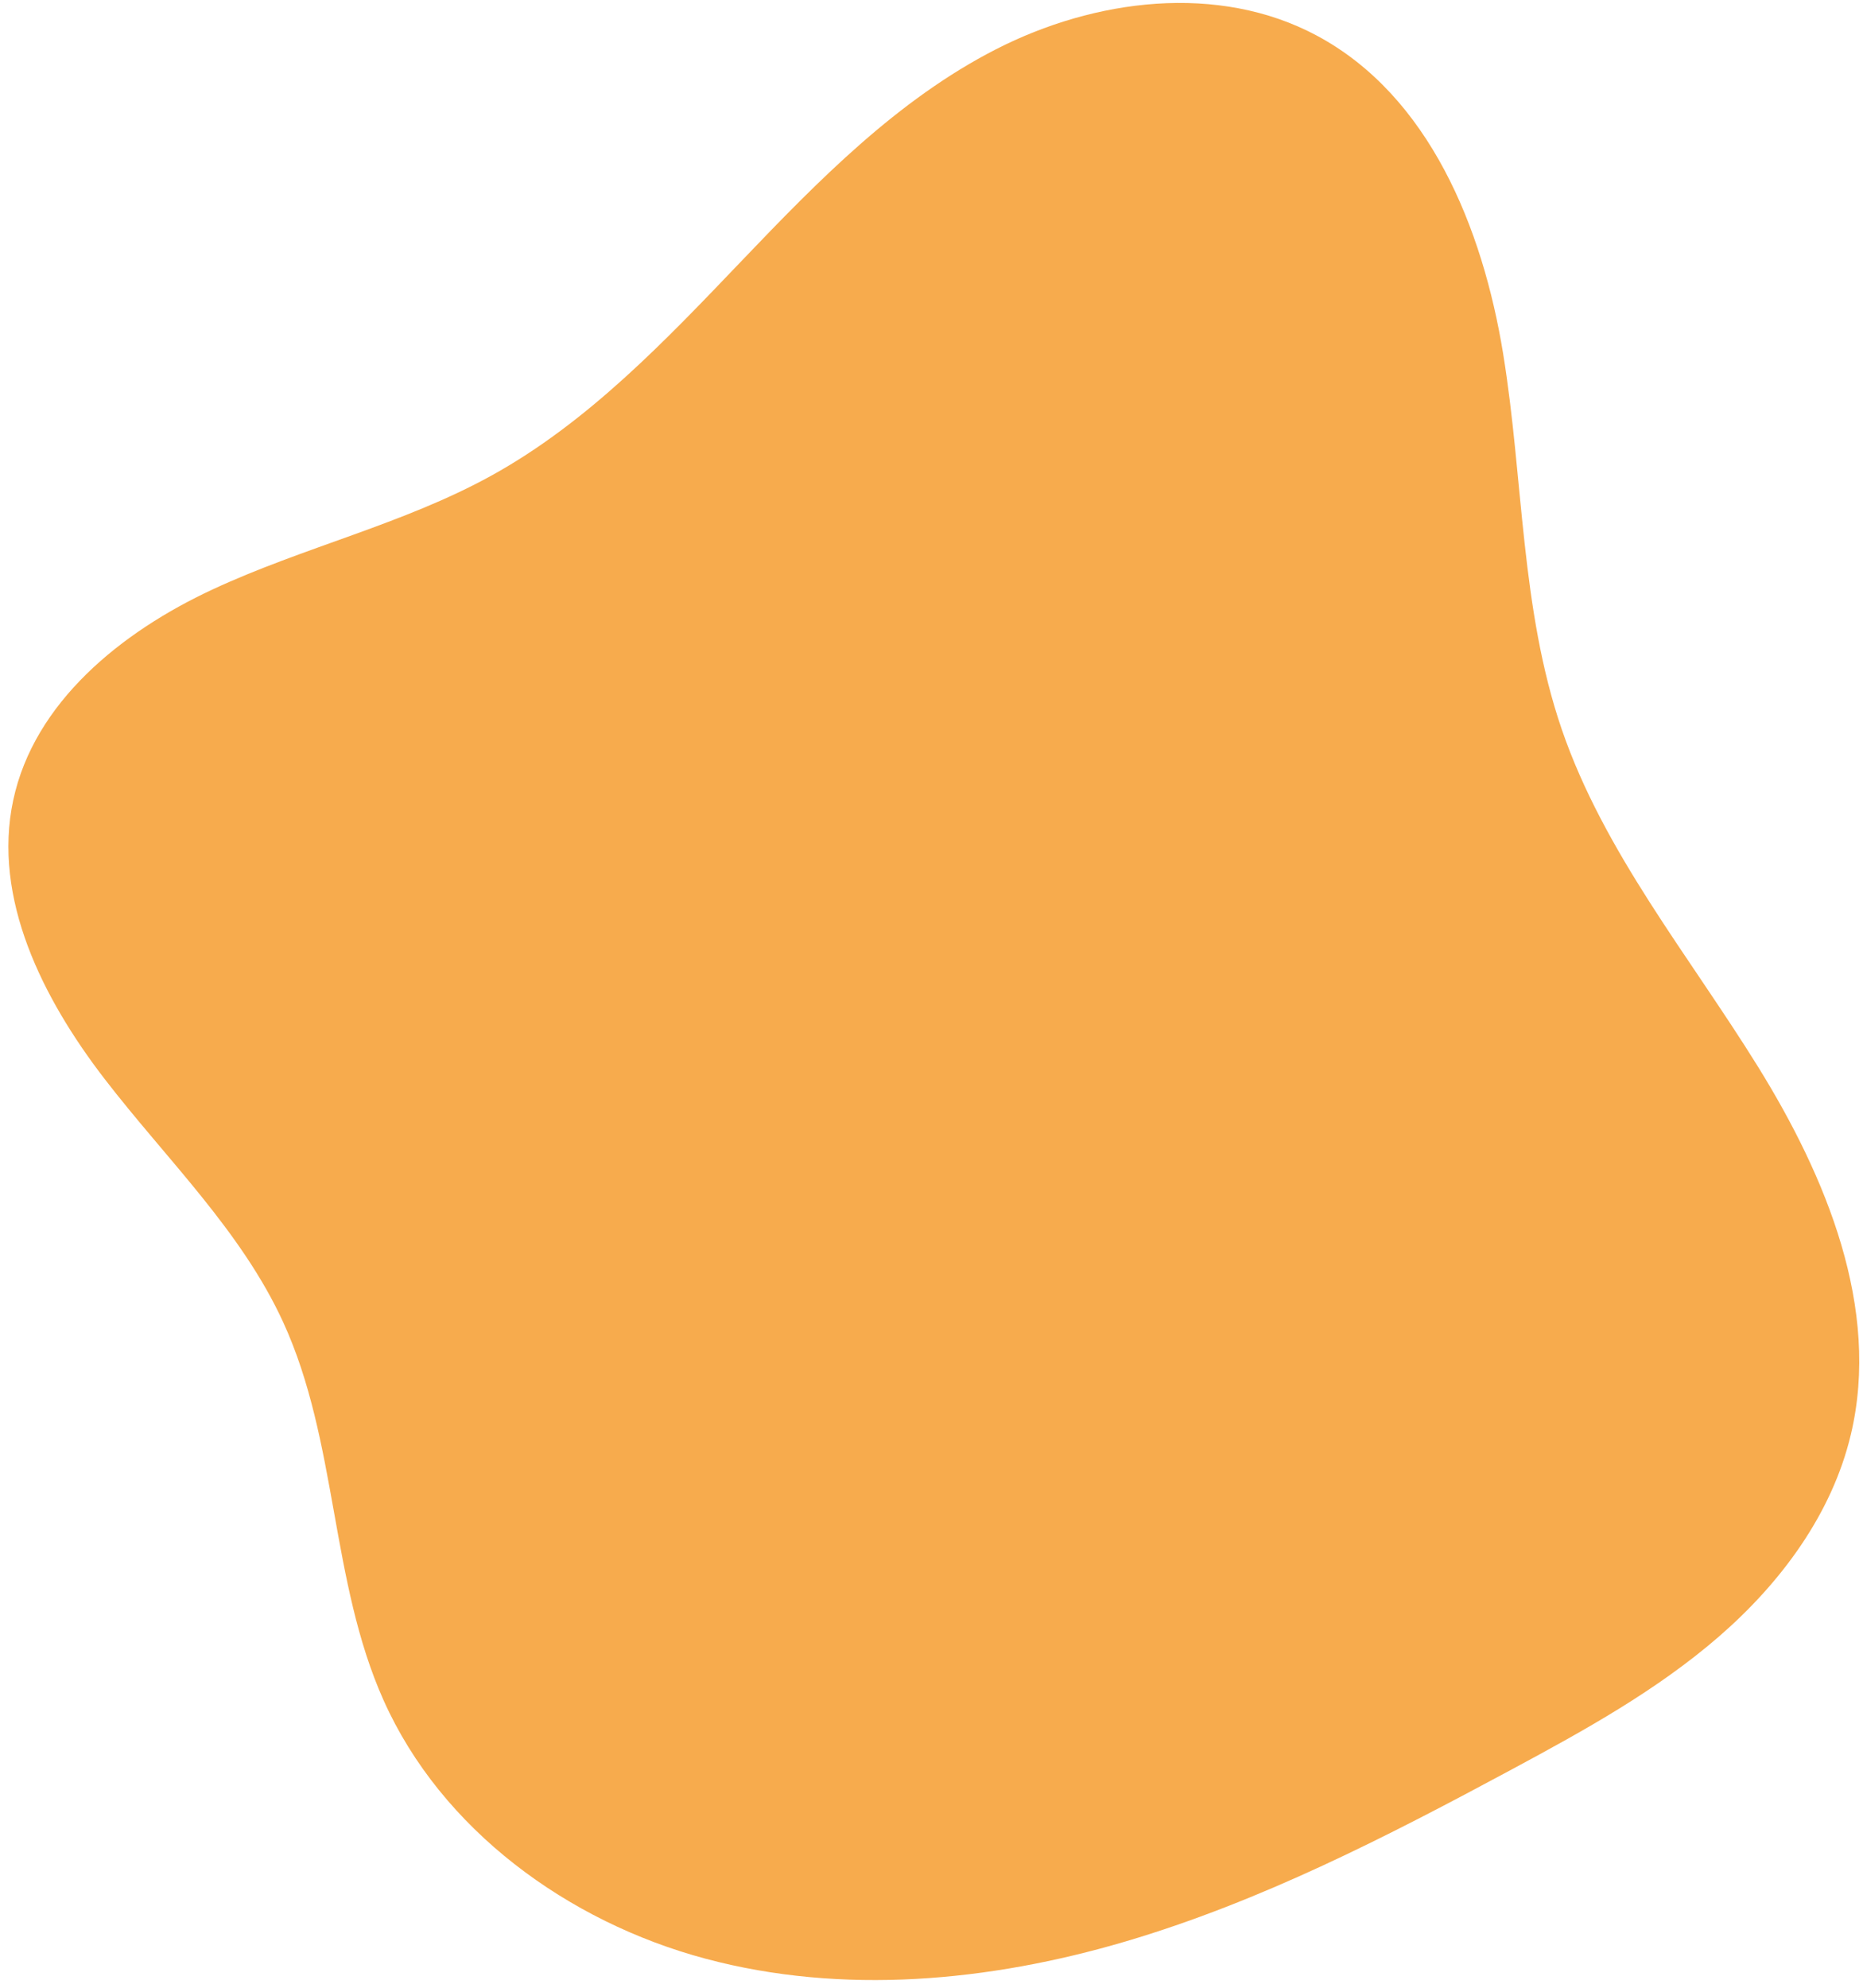 <?xml version="1.0" encoding="UTF-8"?>
<svg width="914px" height="975px" viewBox="0 0 914 975" version="1.1" xmlns="http://www.w3.org/2000/svg" xmlns:xlink="http://www.w3.org/1999/xlink">
    <!-- Generator: Sketch 52.6 (67491) - http://www.bohemiancoding.com/sketch -->
    <title>bg_home_2</title>
    <desc>Created with Sketch.</desc>
    <g id="bg_home_2" stroke="none" stroke-width="1" fill="none" fill-rule="evenodd">
        <path d="M238.249,129.458 C257.181,83.609 287.296,37.631 334.142,22.465 C380.924,7.325 432.159,27.13 472.493,55.422 C512.839,83.713 547.099,120.53 589.26,145.988 C635.772,174.072 689.503,186.886 742.192,199.751 C794.869,212.604 848.523,226.327 894.159,255.84 C939.796,285.366 976.835,333.905 978.688,388.604 C980.812,451.268 937.633,506.474 889.372,545.929 C841.097,585.383 785.088,615.988 744.071,663.071 C702.167,711.168 679.246,772.611 649.054,828.947 C618.848,885.283 576.391,940.541 515.581,958.76 C477.074,970.288 435.183,965.388 397.191,952.237 C359.2,939.085 324.425,918.097 290.166,896.914 C231.209,860.462 172.459,822.696 122.138,774.833 C71.817,726.958 29.926,667.983 11.869,600.601 C-6.2,533.219 1.895,456.883 42.692,400.534 C80.337,348.538 141.404,317.609 178.585,265.275 C207.259,224.924 219.318,175.306 238.249,129.458 Z" id="Fill-59-Copy-2" fill="#F7AB4D" transform="translate(490.763, 491.237) rotate(-60) translate(-490.763, -491.237) "></path>
    </g>
</svg>